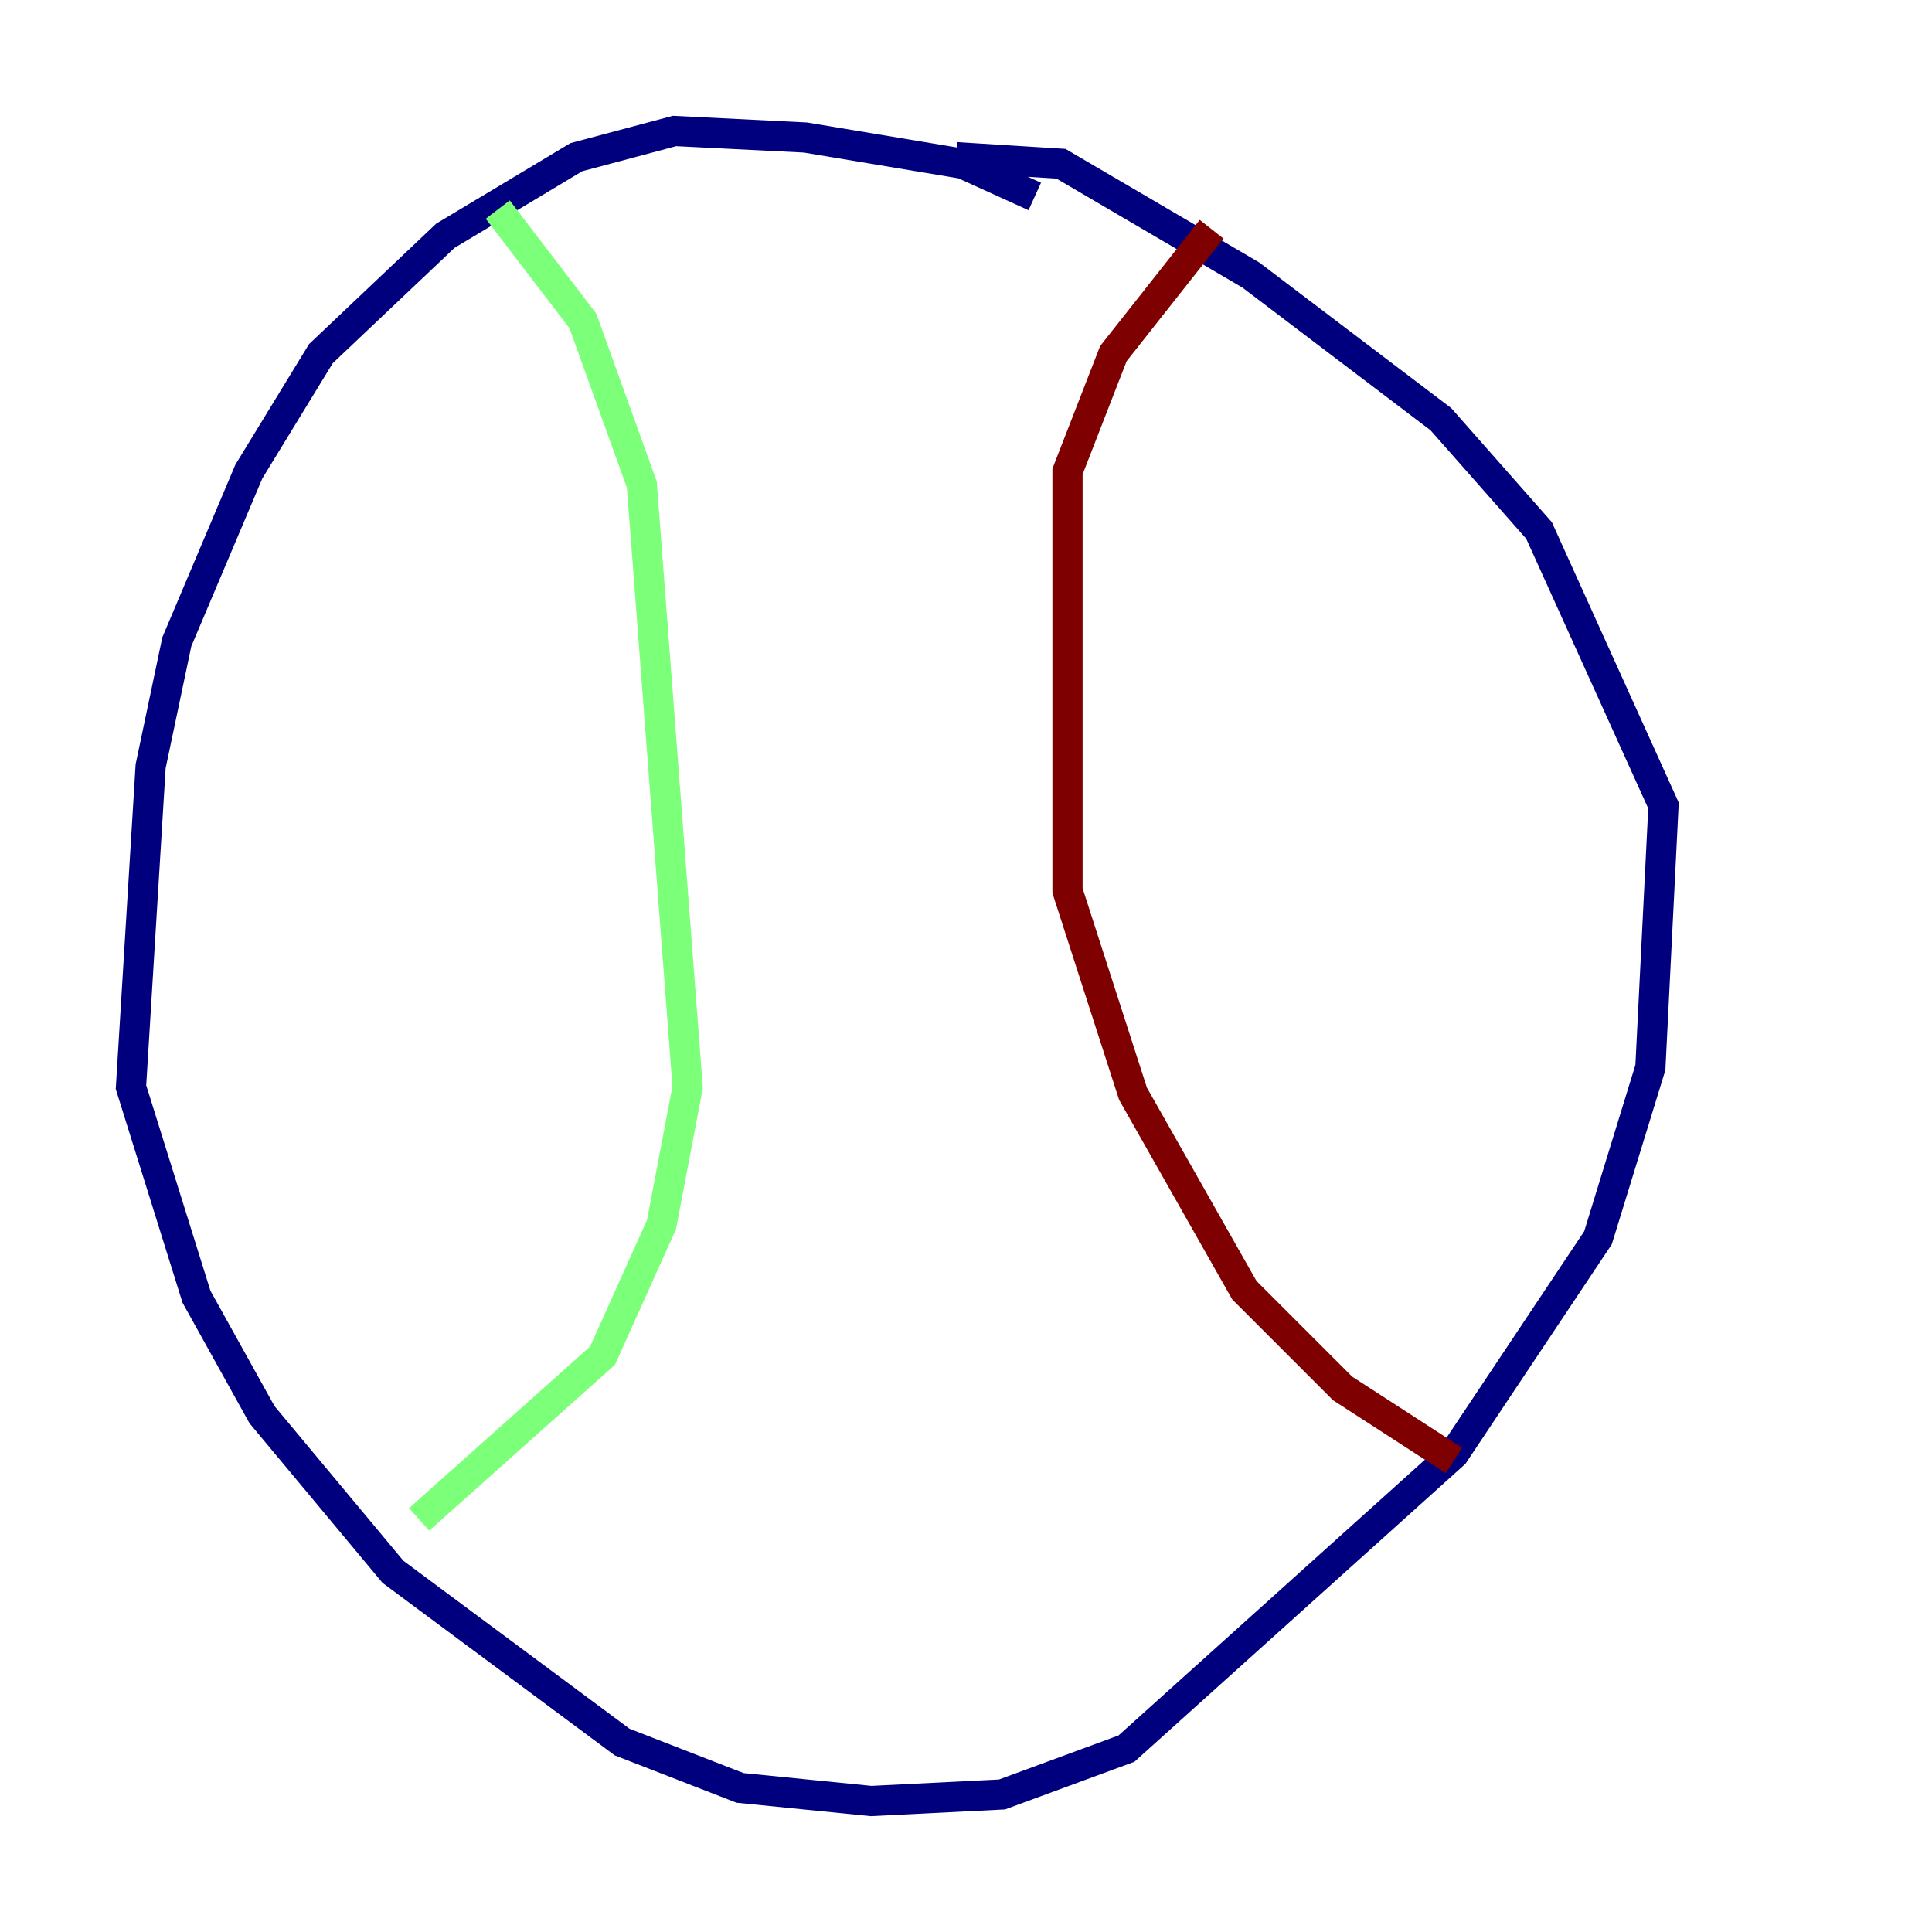 <?xml version="1.0" encoding="utf-8" ?>
<svg baseProfile="tiny" height="128" version="1.2" viewBox="0,0,128,128" width="128" xmlns="http://www.w3.org/2000/svg" xmlns:ev="http://www.w3.org/2001/xml-events" xmlns:xlink="http://www.w3.org/1999/xlink"><defs /><polyline fill="none" points="68.556,13.017 63.783,10.848 53.37,9.112 44.691,8.678 38.183,10.414 29.505,15.62 21.261,23.43 16.488,31.241 11.715,42.522 9.98,50.766 8.678,72.027 13.017,85.912 17.356,93.722 26.034,104.136 41.22,115.417 49.031,118.454 57.709,119.322 66.386,118.888 74.63,115.851 96.325,96.325 105.871,82.007 109.342,70.725 110.21,53.37 101.966,35.146 95.458,27.77 82.875,18.224 70.291,10.848 63.349,10.414" stroke="#00007f" stroke-width="2" /><polyline fill="none" points="32.976,13.885 38.617,21.261 42.522,32.108 45.559,72.027 43.824,81.139 39.919,89.817 27.77,100.664" stroke="#7cff79" stroke-width="2" /><polyline fill="none" points="80.271,15.186 73.763,23.43 70.725,31.241 70.725,59.01 75.064,72.461 82.441,85.478 88.949,91.986 96.325,96.759" stroke="#7f0000" stroke-width="2" /></svg>